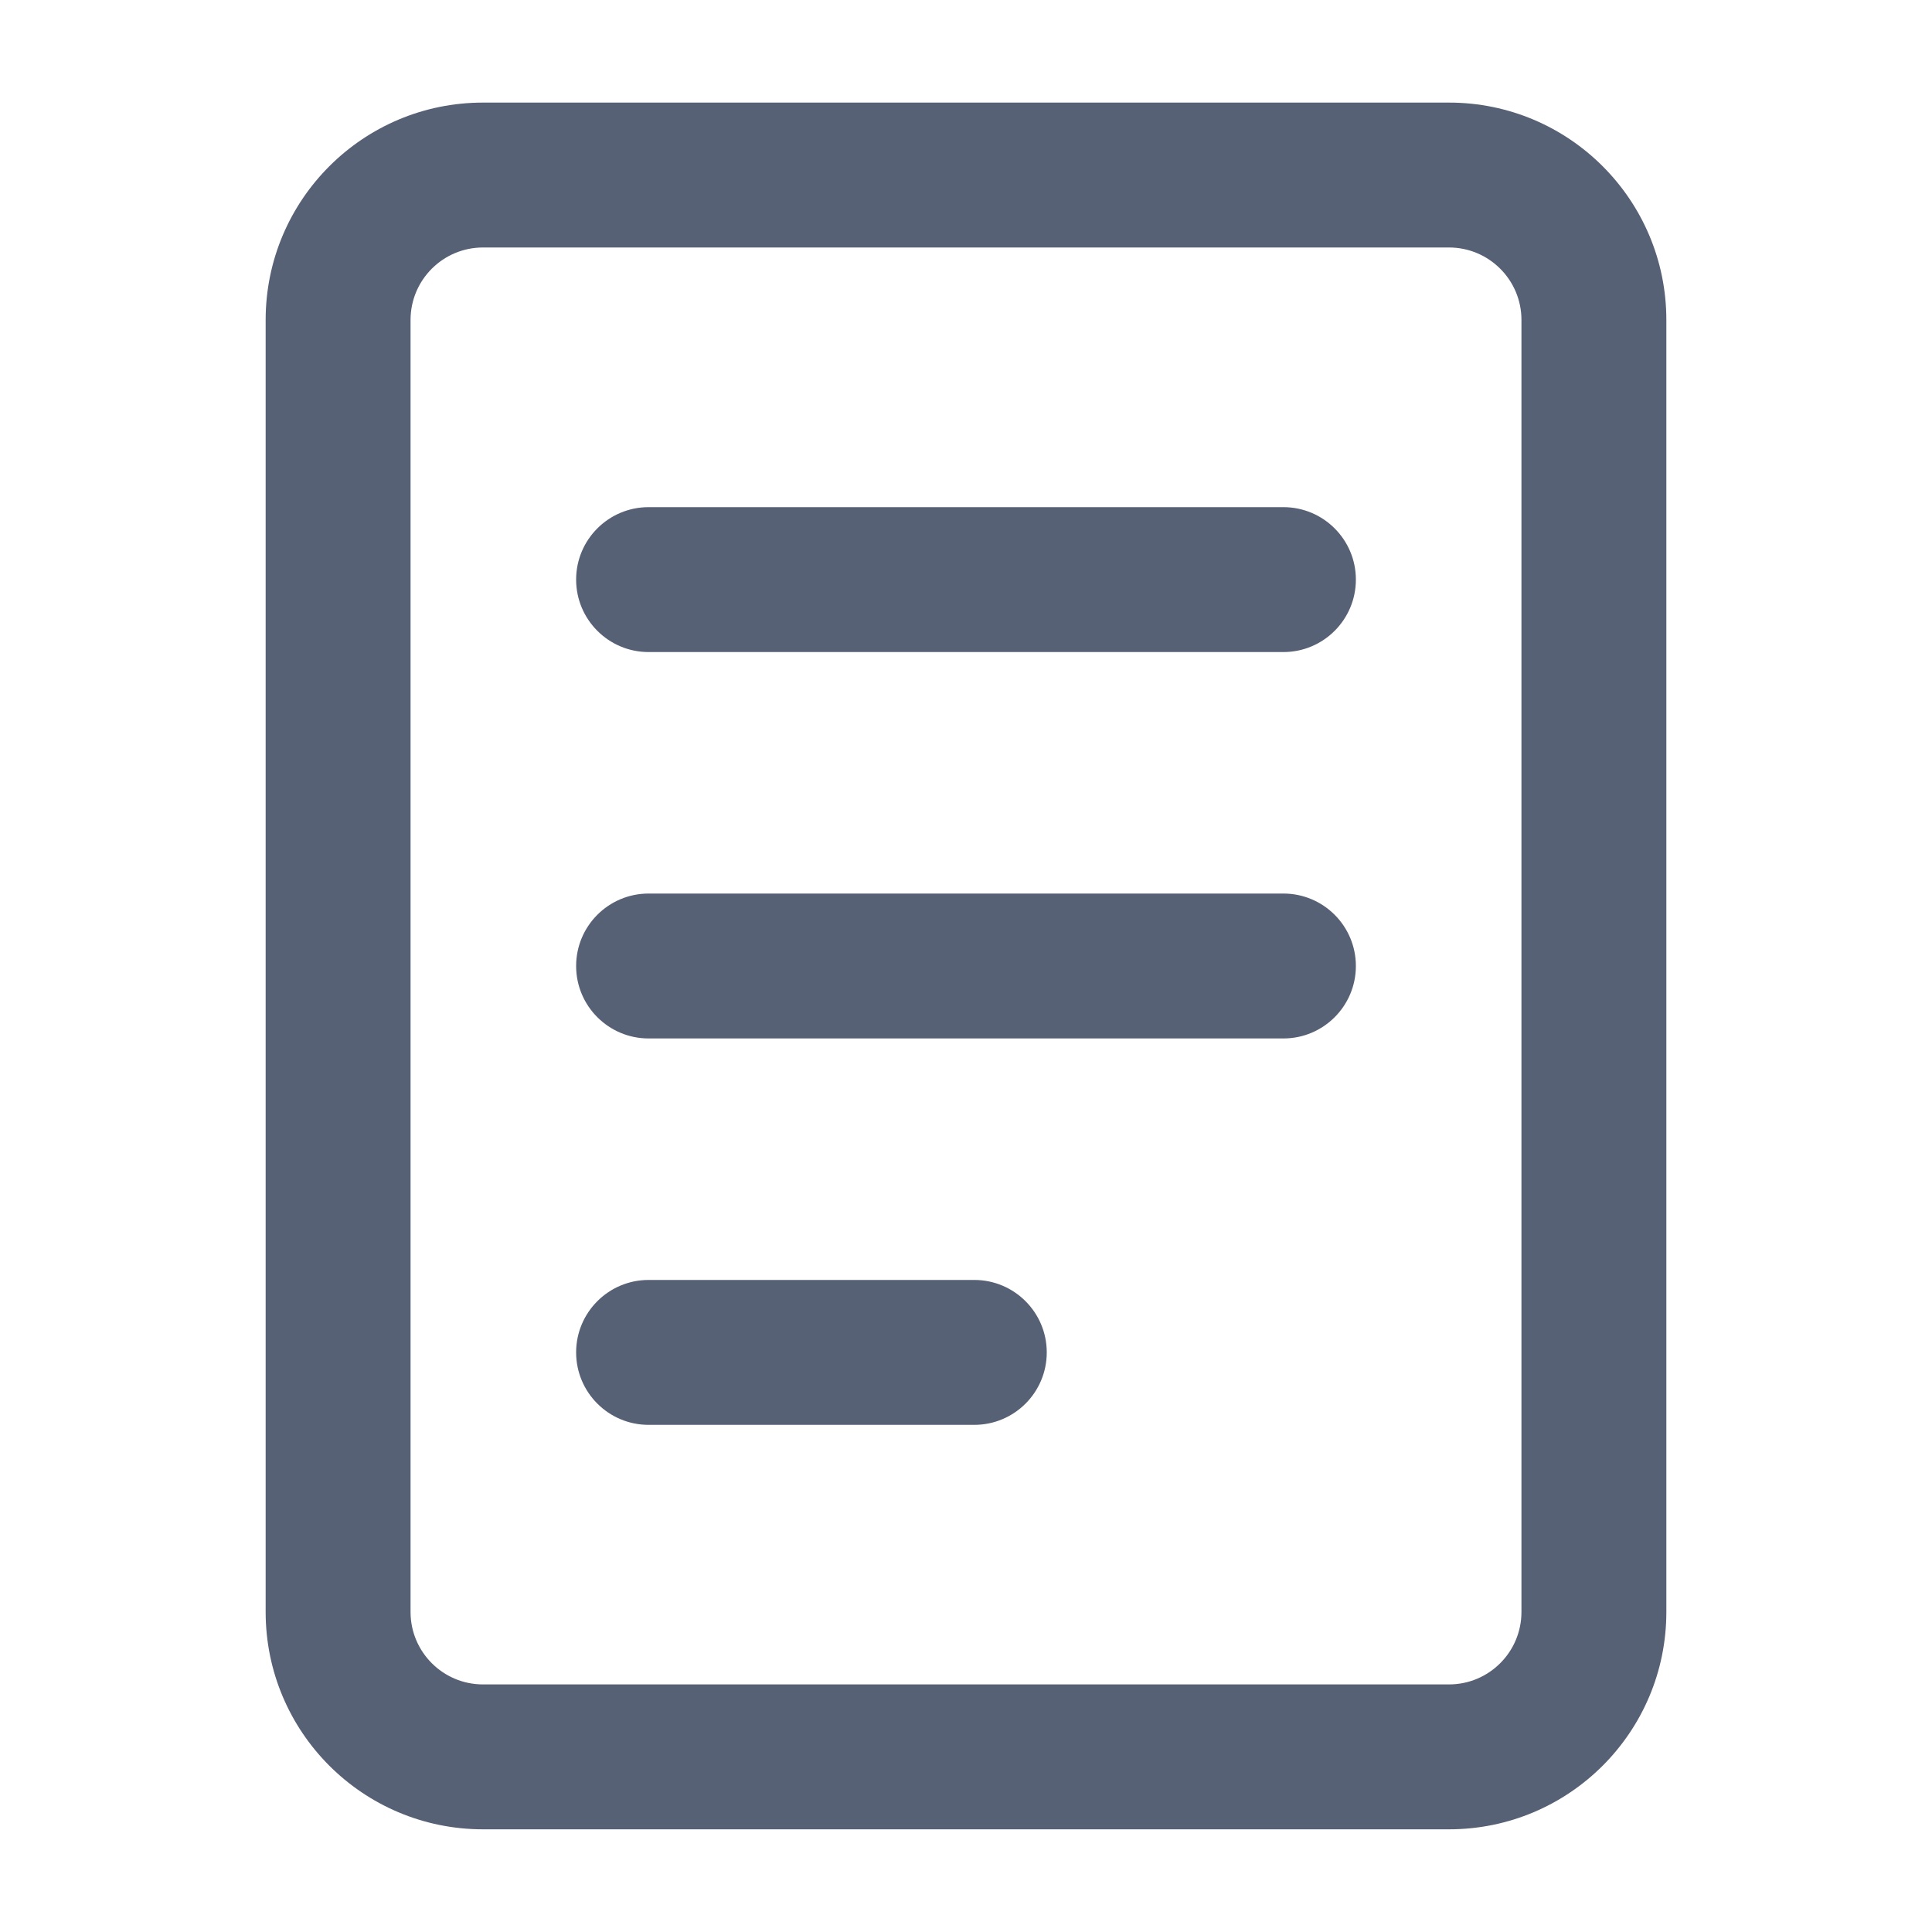 <svg width="20" height="20" viewBox="0 0 20 20" fill="none" xmlns="http://www.w3.org/2000/svg">
<path fill-rule="evenodd" clip-rule="evenodd" d="M2.75 3.312C2.75 2.07 3.757 1.062 5 1.062H15C16.243 1.062 17.25 2.07 17.25 3.312V16.687C17.25 17.93 16.243 18.937 15 18.937H5C3.757 18.937 2.75 17.93 2.75 16.687V3.312ZM5 2.562C4.586 2.562 4.25 2.898 4.25 3.312V16.687C4.25 17.101 4.586 17.437 5 17.437H15C15.414 17.437 15.75 17.101 15.75 16.687V3.312C15.75 2.898 15.414 2.562 15 2.562H5ZM5.964 6C5.964 5.586 6.3 5.25 6.714 5.25H13.286C13.7 5.25 14.036 5.586 14.036 6C14.036 6.414 13.7 6.75 13.286 6.75H6.714C6.3 6.75 5.964 6.414 5.964 6ZM5.964 10C5.964 9.586 6.3 9.25 6.714 9.25H13.286C13.7 9.25 14.036 9.586 14.036 10C14.036 10.414 13.7 10.75 13.286 10.75H6.714C6.3 10.75 5.964 10.414 5.964 10ZM5.964 14C5.964 13.586 6.3 13.25 6.714 13.25H10.086C10.5 13.25 10.836 13.586 10.836 14C10.836 14.414 10.5 14.75 10.086 14.75H6.714C6.3 14.75 5.964 14.414 5.964 14Z" fill="#576175"/>
</svg>
